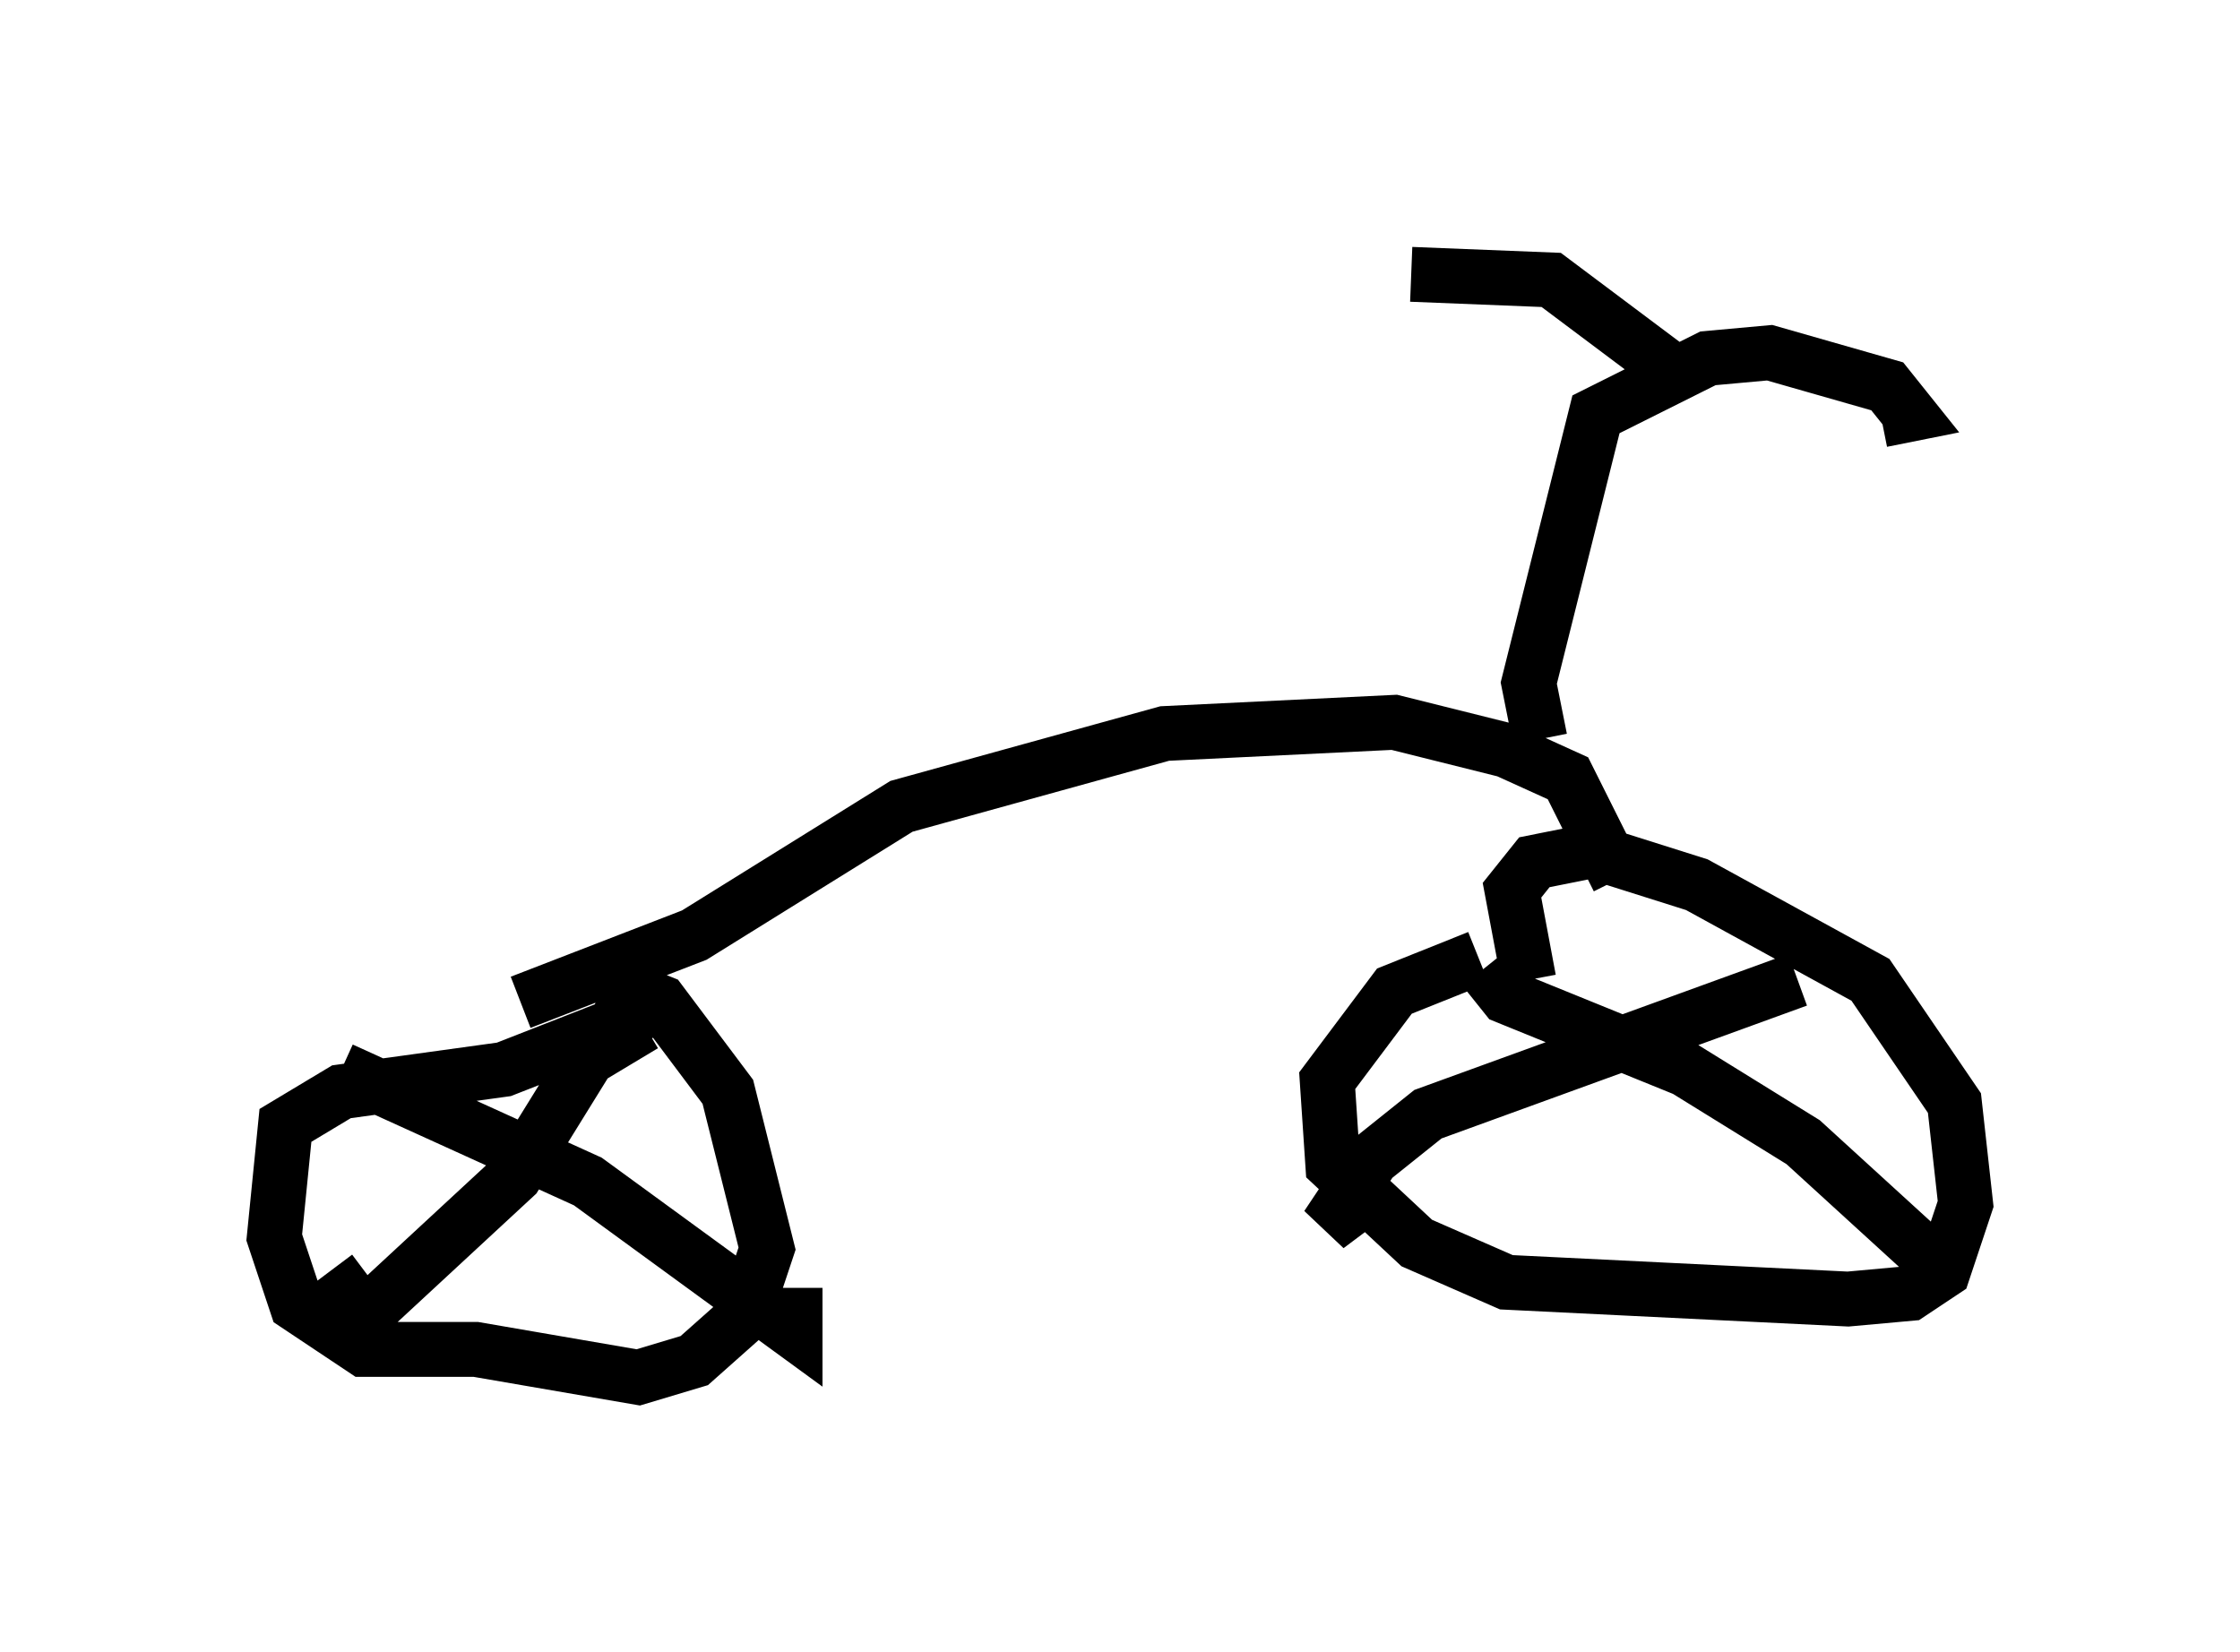 <?xml version="1.0" encoding="utf-8" ?>
<svg baseProfile="full" height="30.111" version="1.1" width="40.83" xmlns="http://www.w3.org/2000/svg" xmlns:ev="http://www.w3.org/2001/xml-events" xmlns:xlink="http://www.w3.org/1999/xlink"><defs /><rect fill="white" height="30.111" width="40.83" x="0" y="0" /><path d="M30.521, 17.761 m-3.573, -0.306 l-1.531, 0.613 -1.225, 1.633 l0.102, 1.531 1.531, 1.429 l1.633, 0.715 6.227, 0.306 l1.123, -0.102 0.613, -0.408 l0.408, -1.225 -0.204, -1.838 l-1.531, -2.246 -3.165, -1.735 l-1.94, -0.613 -1.021, 0.204 l-0.408, 0.51 0.306, 1.633 m4.9, 0.0 l-6.738, 2.45 -1.021, 0.817 l-0.817, 1.225 0.408, -0.306 m2.45, -4.39 l0.408, 0.51 3.267, 1.327 l2.144, 1.327 2.348, 2.144 m-23.275, -4.9 l-0.408, 0.51 -2.348, 0.919 l-2.96, 0.408 -1.021, 0.613 l-0.204, 2.042 0.408, 1.225 l1.225, 0.817 2.042, 0.0 l2.96, 0.51 1.021, -0.306 l0.919, -0.817 0.408, -1.225 l-0.715, -2.858 -1.225, -1.633 l-1.021, -0.408 m0.715, 0.817 l-1.021, 0.613 -1.327, 2.144 l-2.756, 2.552 -0.613, -0.817 m0.204, -3.675 l4.492, 2.042 3.777, 2.756 l0.0, -0.817 m-5.002, -5.206 l3.165, -1.225 3.777, -2.348 l4.798, -1.327 4.185, -0.204 l2.042, 0.51 1.123, 0.51 l0.919, 1.838 m-1.429, -2.552 l-0.204, -1.021 1.225, -4.9 l2.042, -1.021 1.123, -0.102 l2.144, 0.613 0.408, 0.51 l-0.51, 0.102 m-3.981, -1.021 l-2.042, -1.531 -2.552, -0.102 " fill="none" stroke="black" stroke-width="1" /></svg>
